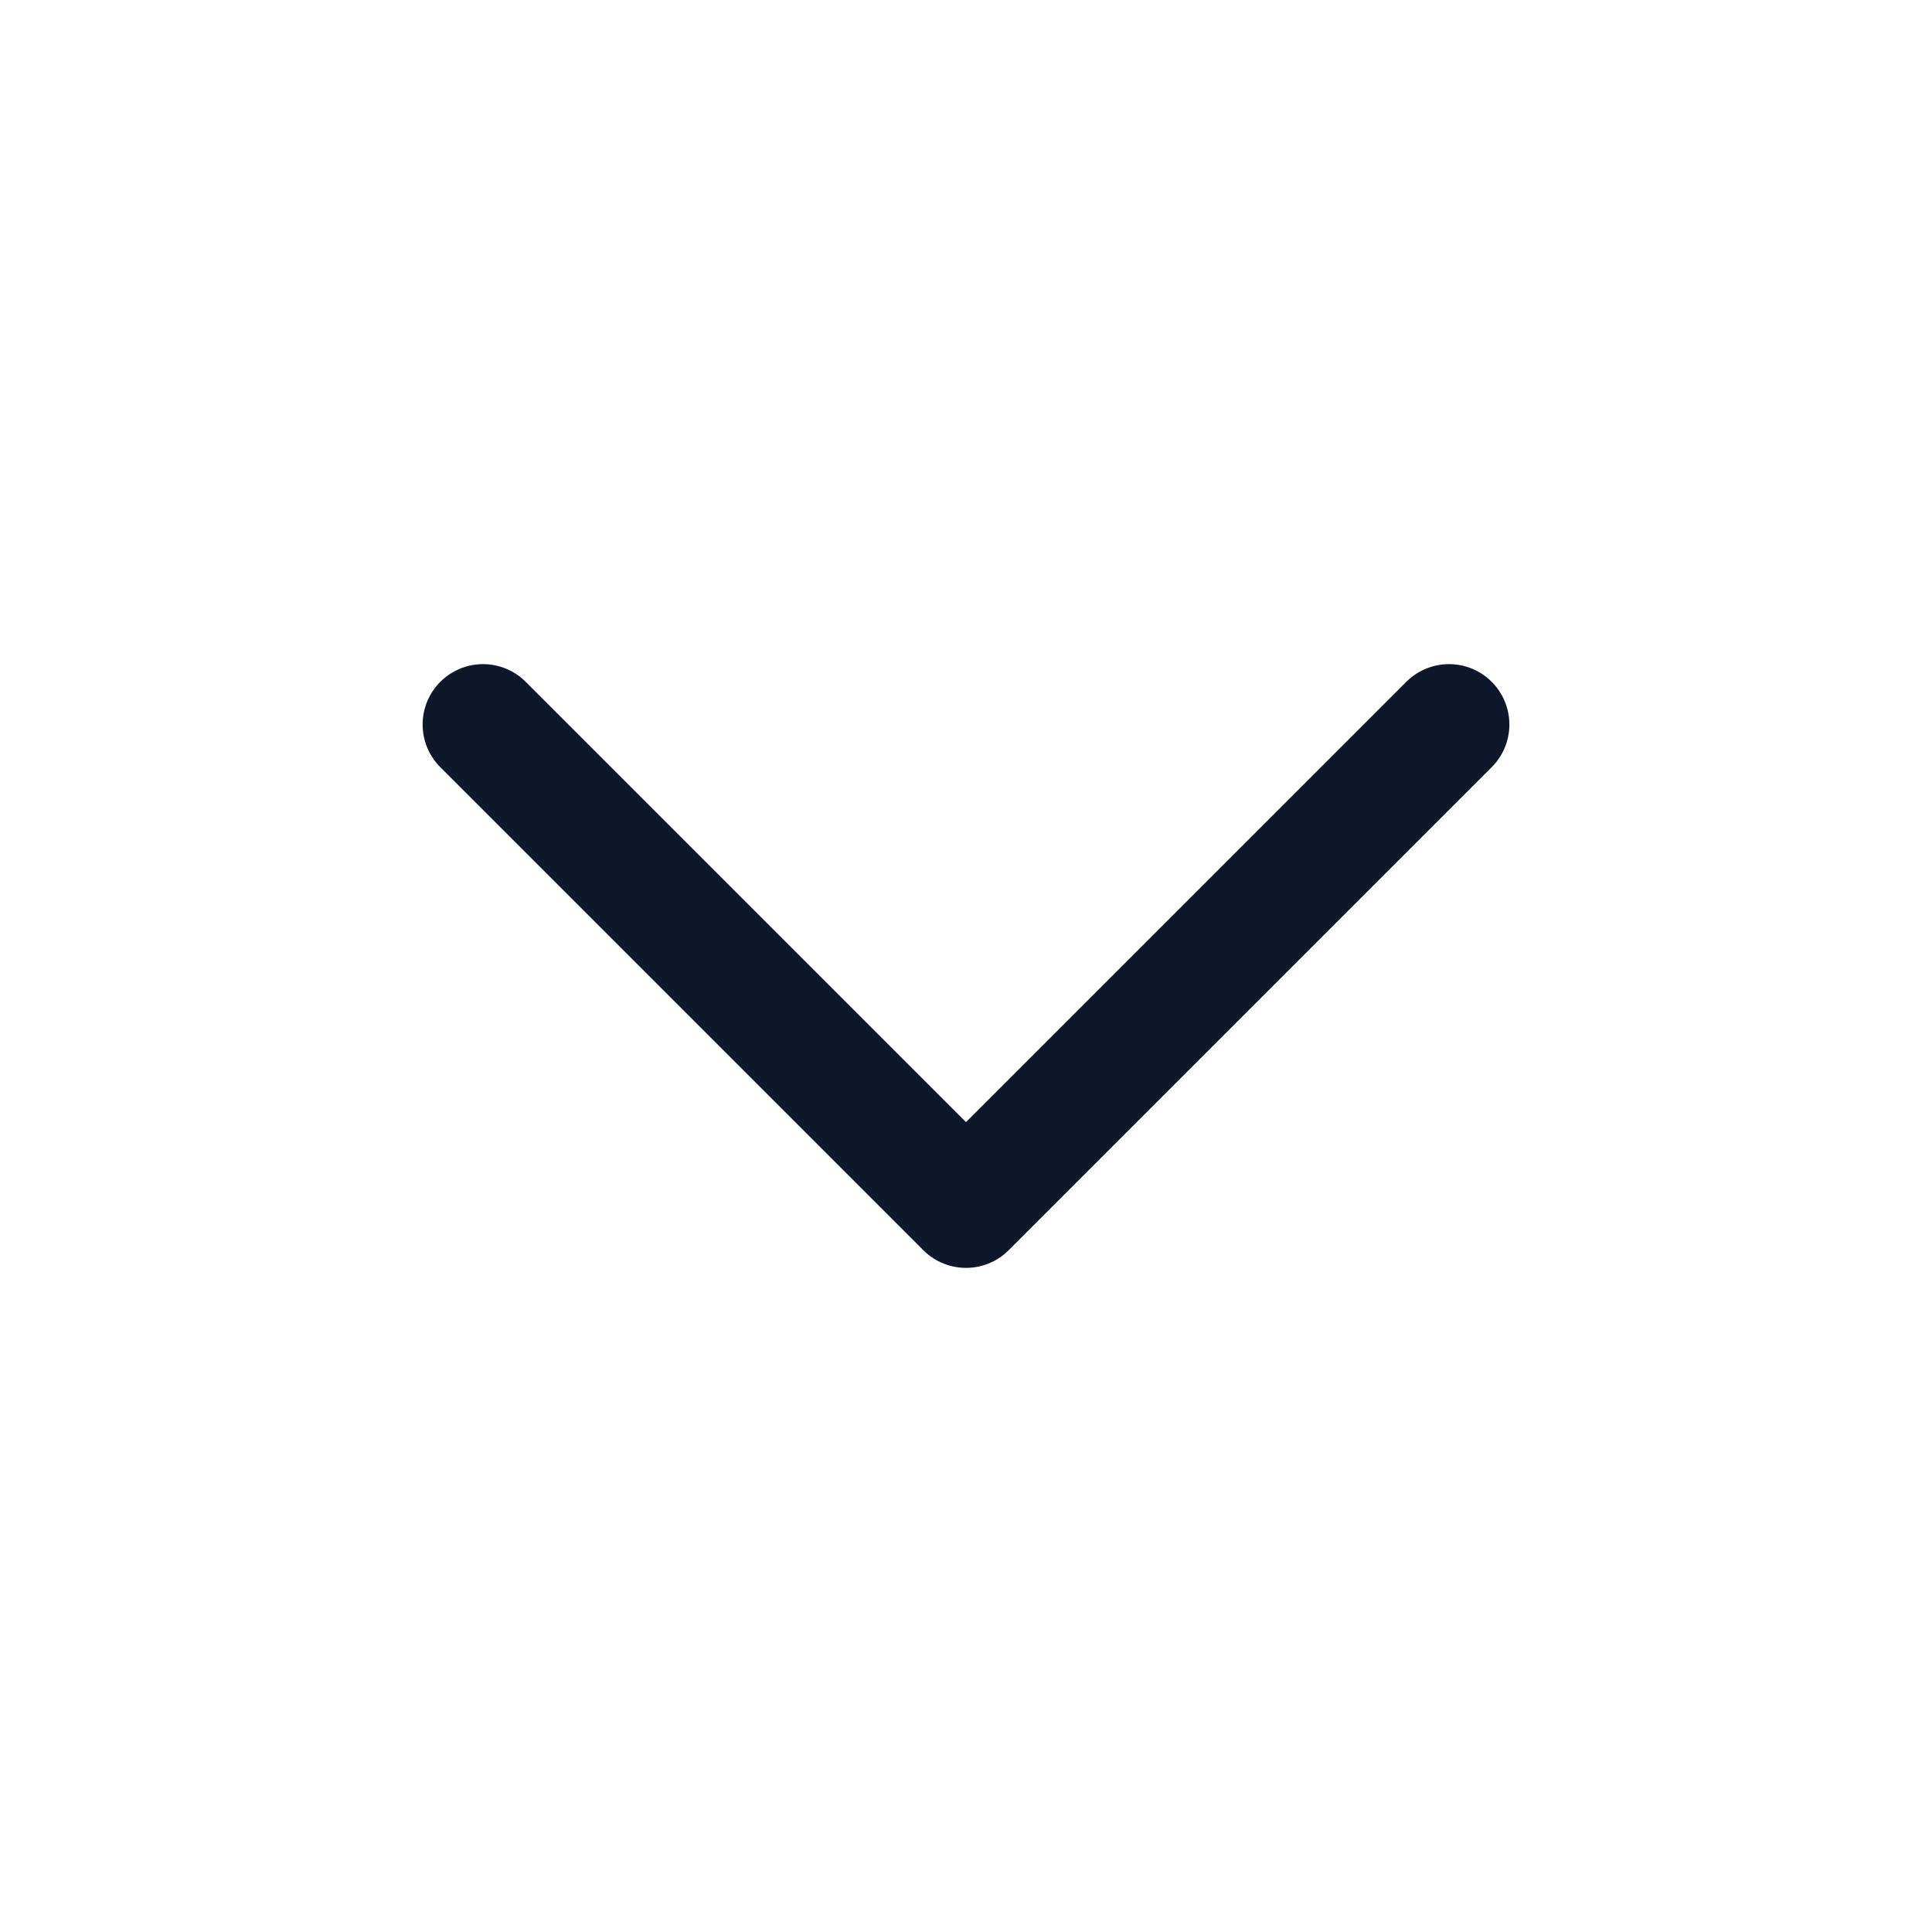 <svg width="24" height="24" viewBox="0 0 24 24" fill="none" xmlns="http://www.w3.org/2000/svg">
<path d="M6 9L12 15L18 9" stroke="#0F172A" stroke-width="1.5" stroke-linecap="round" stroke-linejoin="round"/>
</svg>
